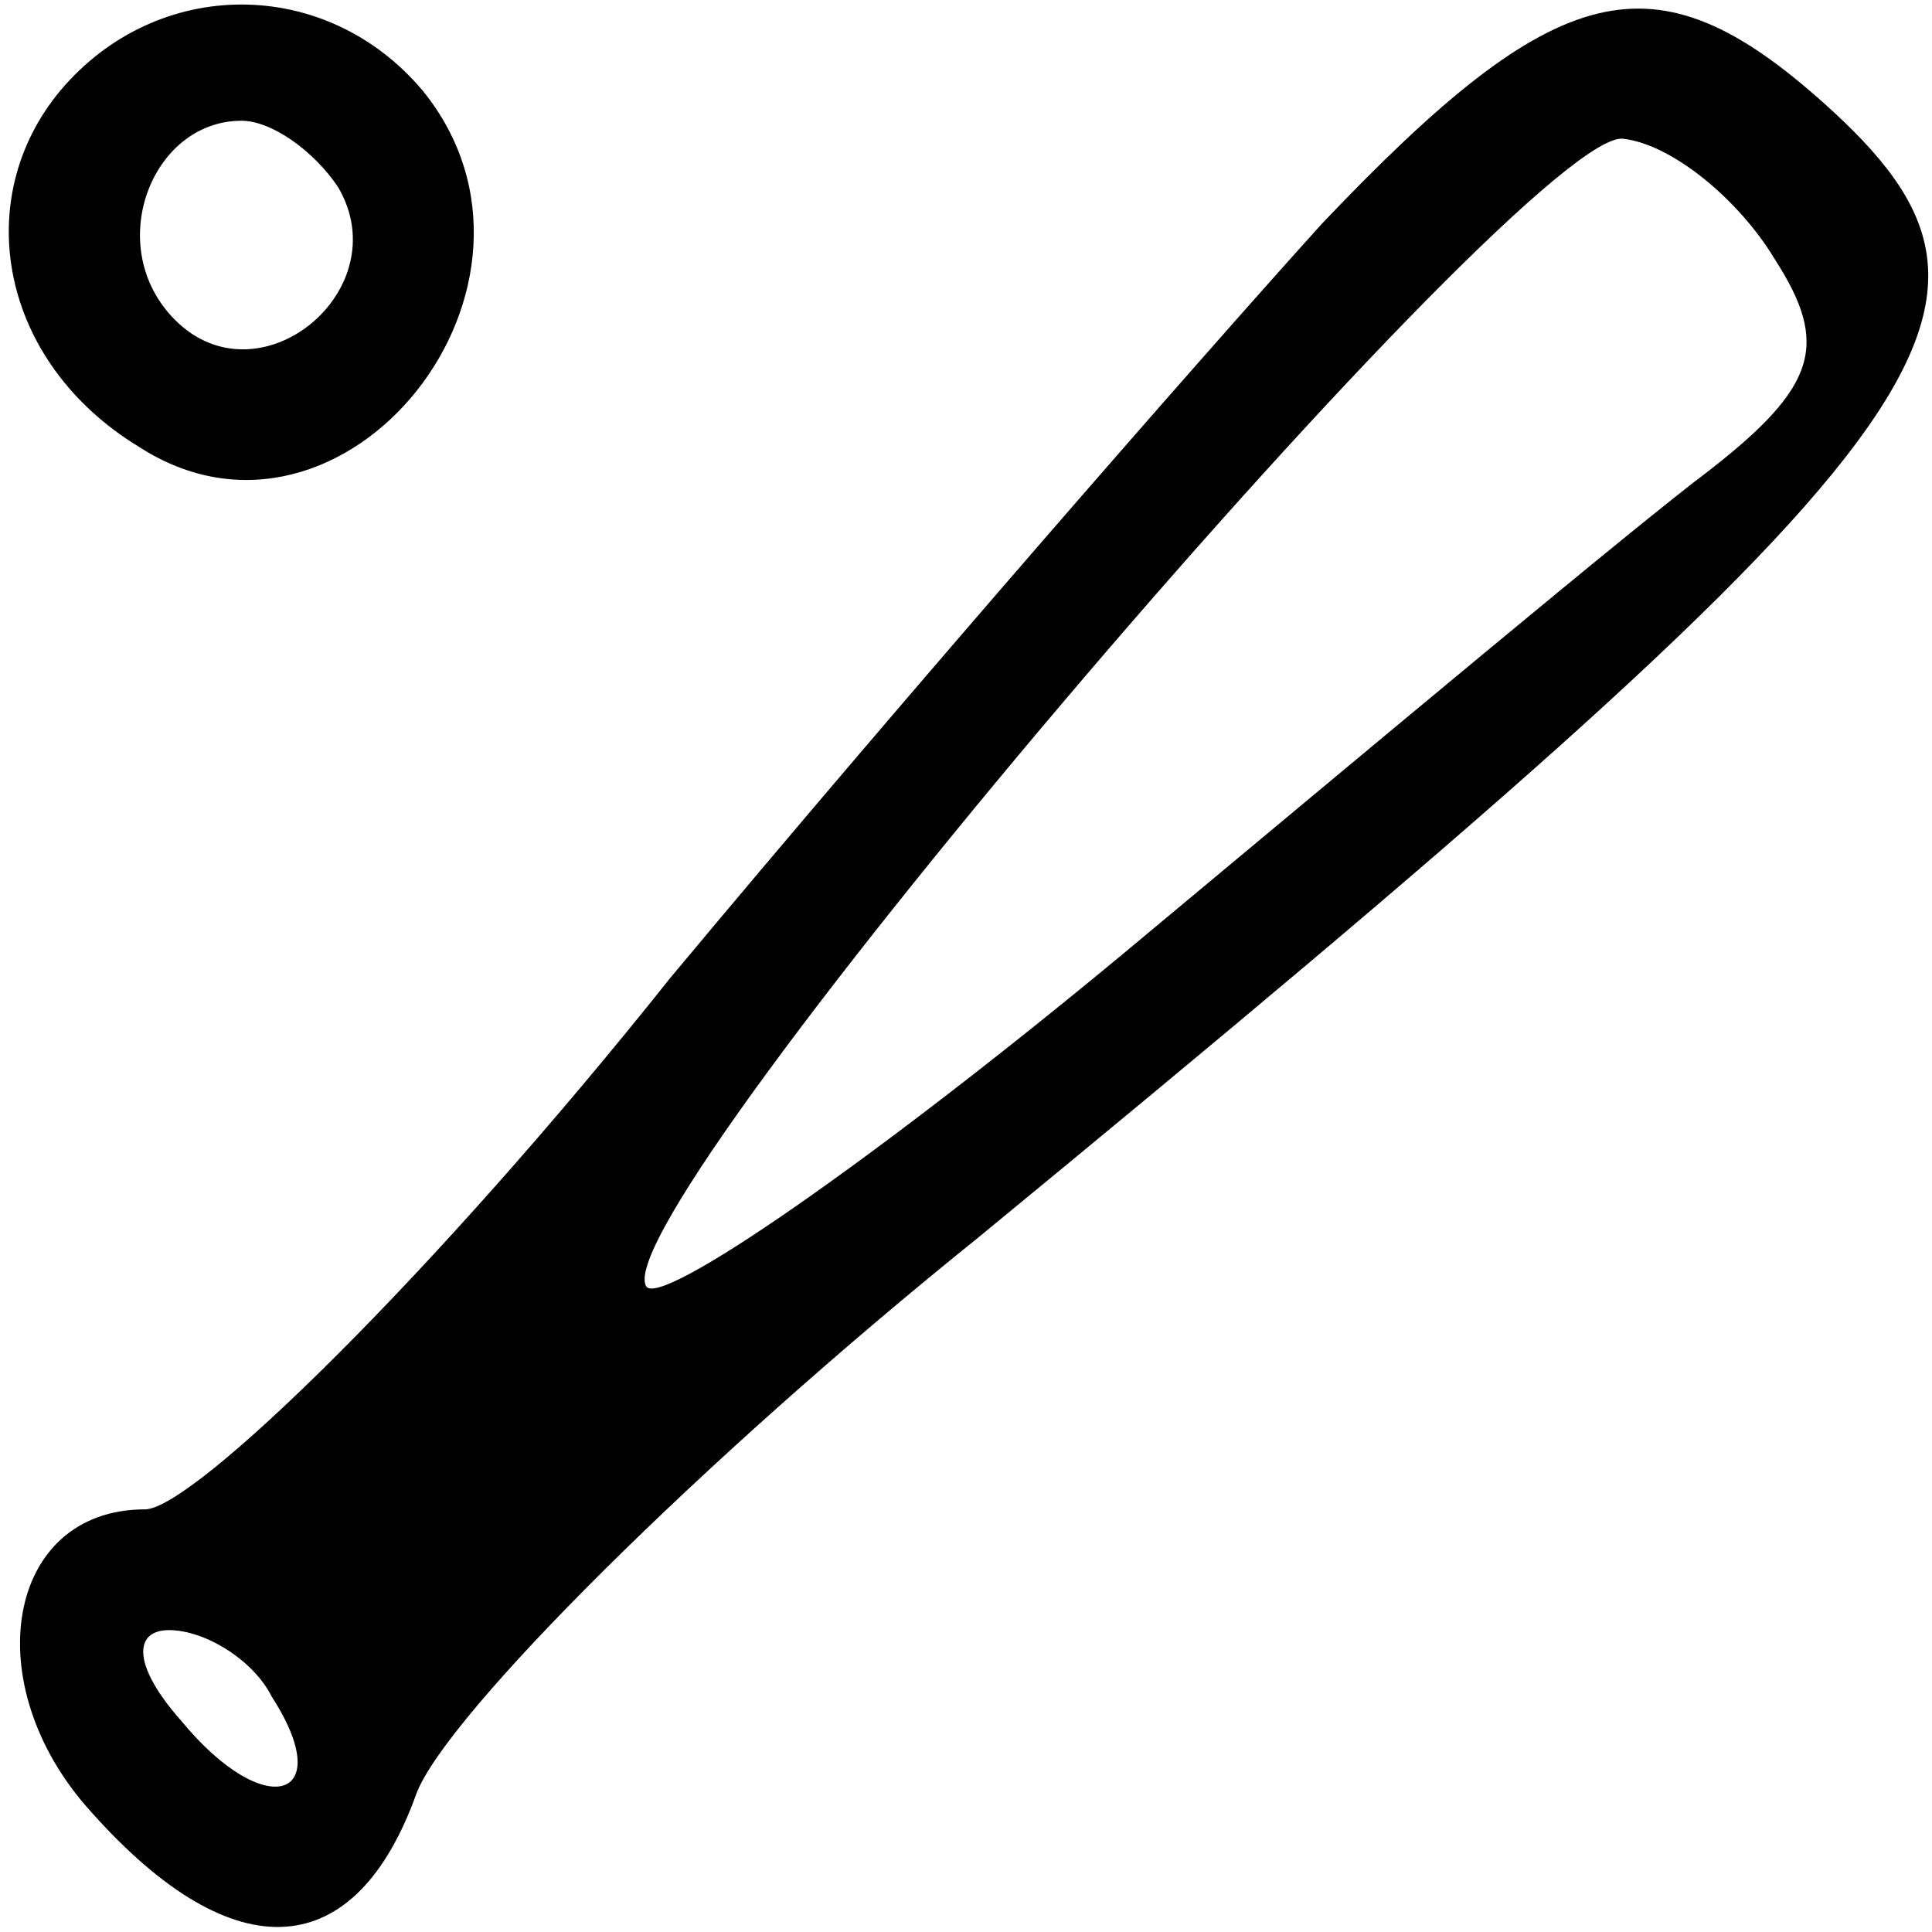 <?xml version="1.0" standalone="no"?>
<!DOCTYPE svg PUBLIC "-//W3C//DTD SVG 20010904//EN"
 "http://www.w3.org/TR/2001/REC-SVG-20010904/DTD/svg10.dtd">
<svg version="1.0" xmlns="http://www.w3.org/2000/svg"
 width="32pt" height="32pt" viewBox="0 0 32 32"
 preserveAspectRatio="xMidYMid meet">

<g transform="translate(0,32) scale(0.1,-0.1)"
fill="#000000" stroke="none">
<path d="M10 305 c-15 -18 -10 -45 13 -59 34 -22 73 27 47 59 -16 19 -44 19
-60 0z m46 -16 c10 -17 -13 -36 -27 -22 -12 12 -4 33 11 33 5 0 12 -5 16 -11z"/>
<path d="M219 283 c-19 -21 -68 -77 -108 -125 -39 -49 -79 -88 -87 -88 -23 0
-28 -29 -9 -50 24 -27 44 -25 54 3 5 13 47 55 93 92 163 134 178 154 140 188
-28 25 -44 21 -83 -20z m75 -6 c9 -14 7 -21 -11 -35 -12 -9 -55 -45 -97 -80
-41 -34 -77 -59 -79 -55 -7 13 147 193 162 190 8 -1 19 -10 25 -20z m-249
-238 c11 -17 -1 -21 -15 -4 -8 9 -8 15 -2 15 6 0 14 -5 17 -11z"/>
</g>
</svg>
